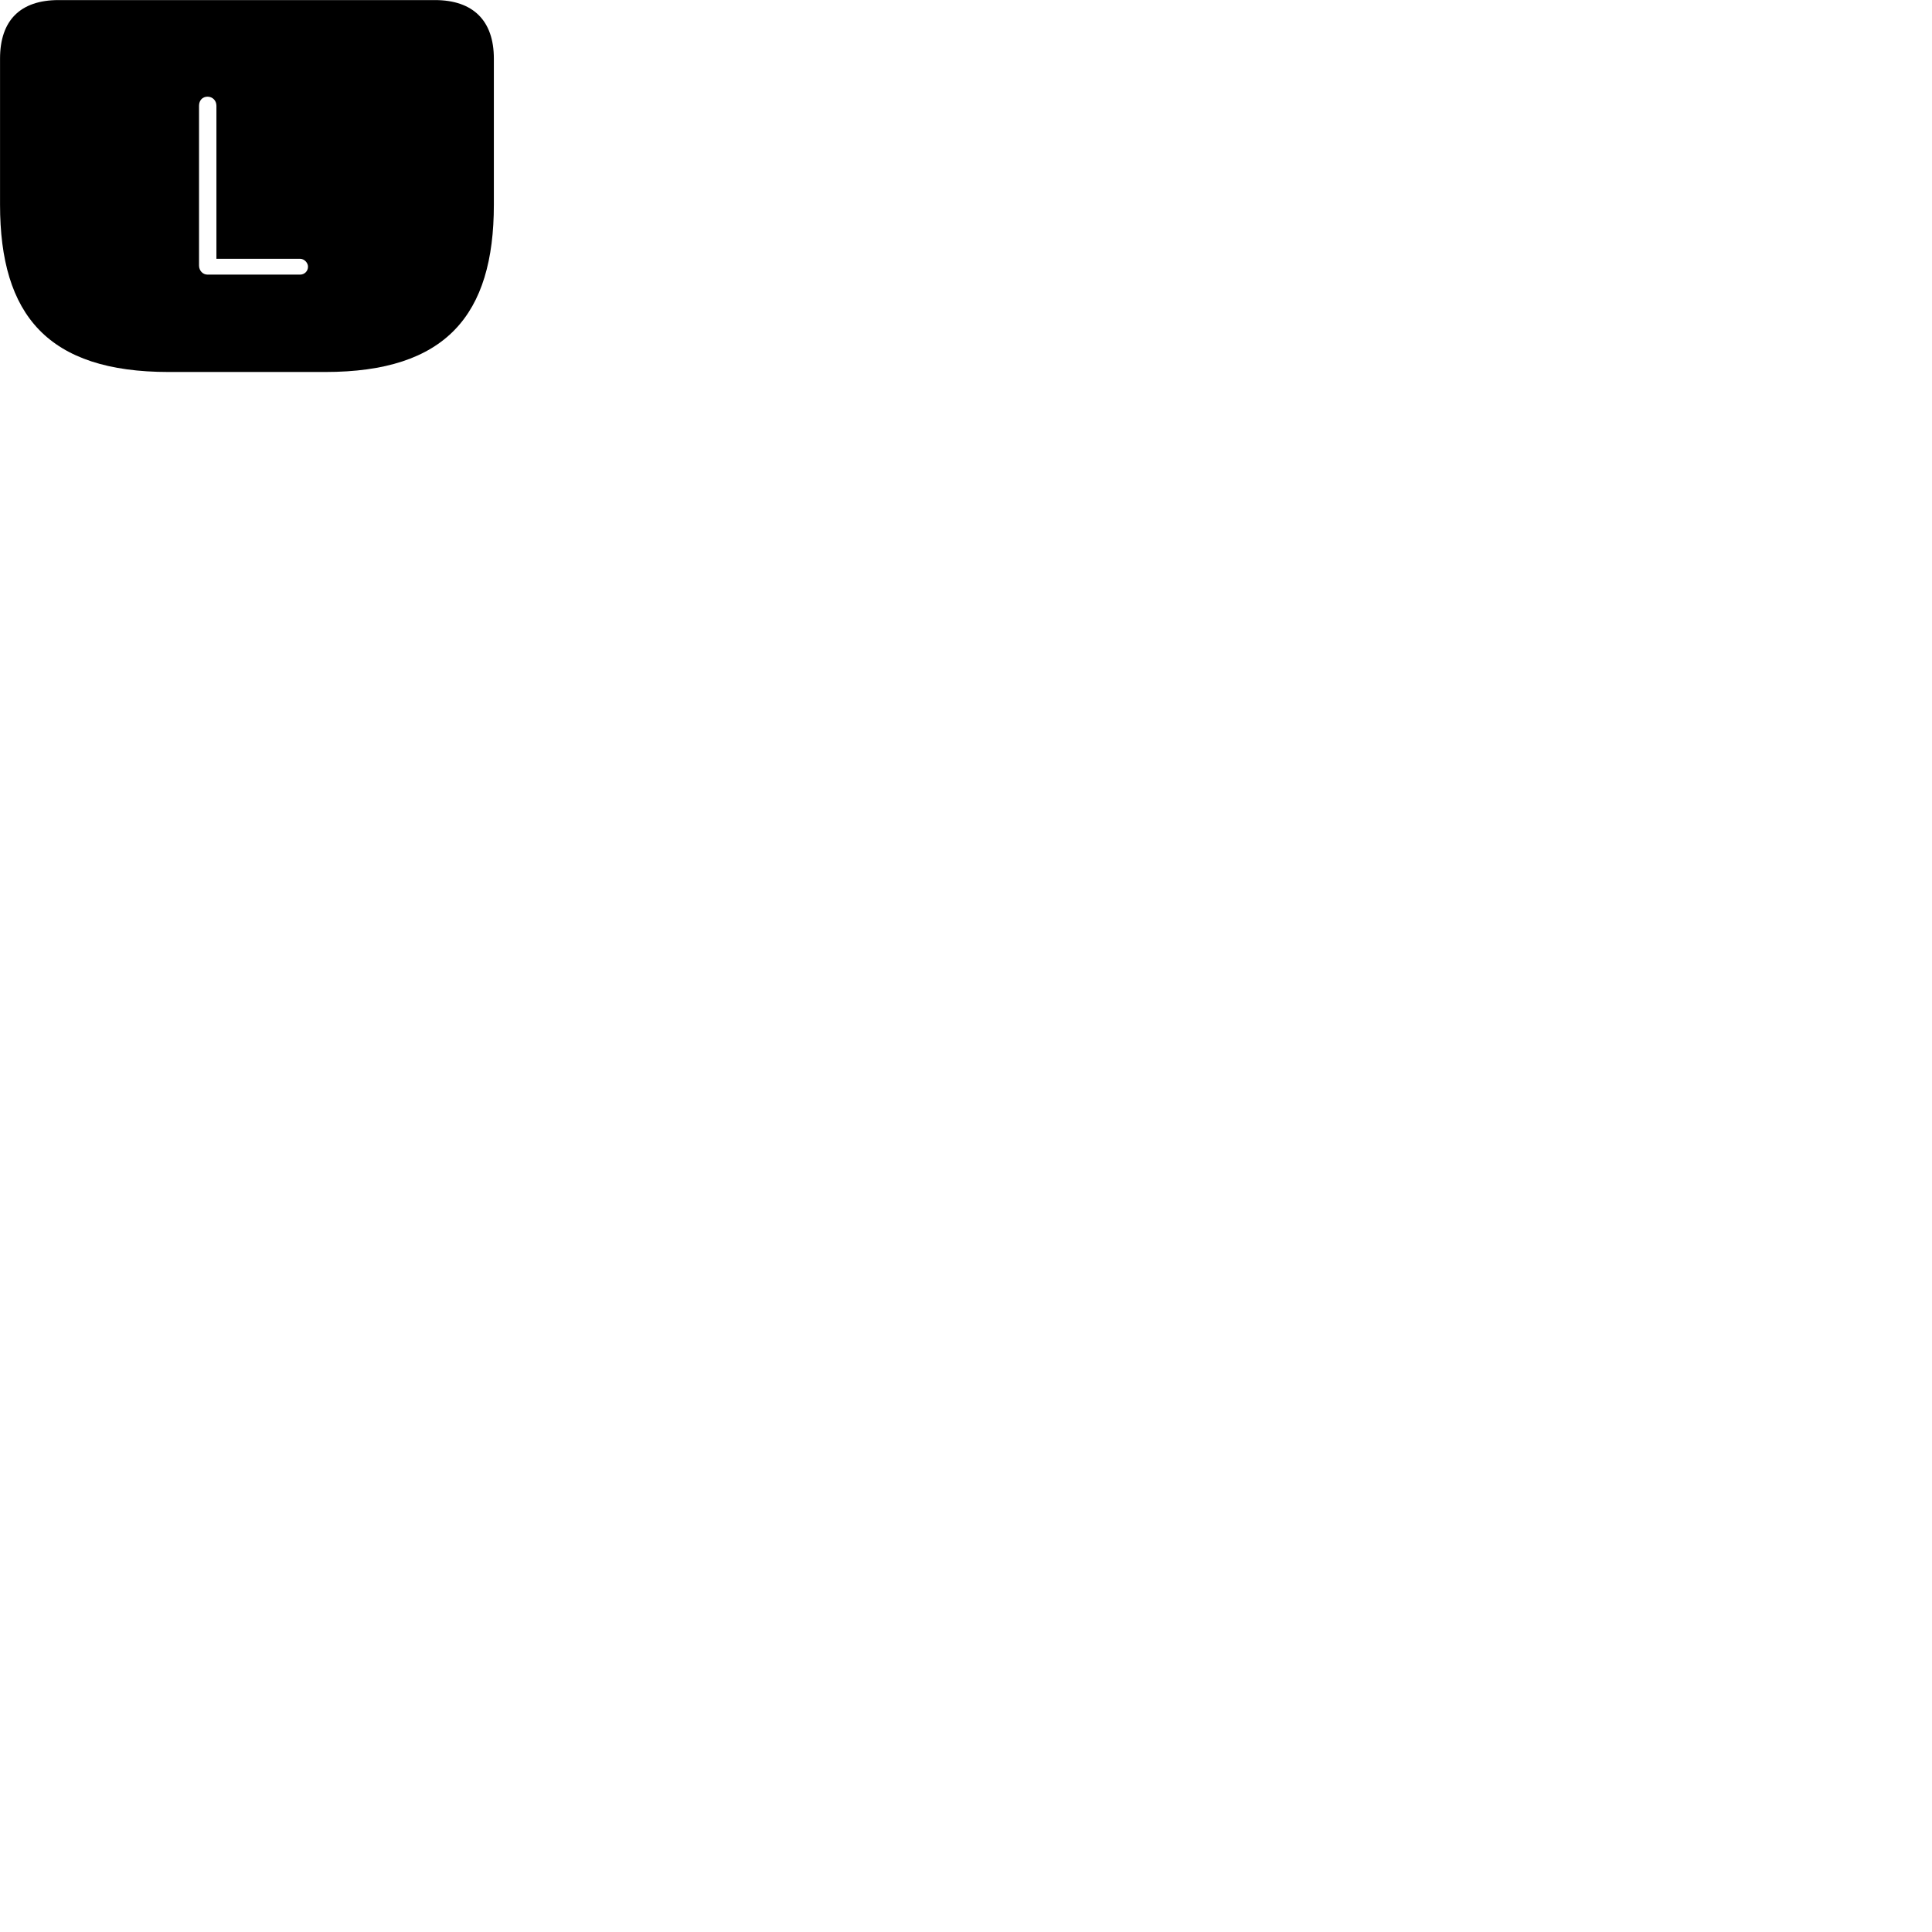 
        <svg xmlns="http://www.w3.org/2000/svg" viewBox="0 0 100 100">
            <path d="M8.732 19.254H16.832C23.072 19.254 25.562 16.314 25.562 10.594V3.034C25.562 1.074 24.492 0.004 22.512 0.004H3.032C1.052 0.004 0.002 1.054 0.002 3.034V10.594C0.002 16.314 2.482 19.254 8.732 19.254ZM10.742 14.214C10.492 14.214 10.302 14.004 10.302 13.744V5.474C10.302 5.204 10.472 5.004 10.742 5.004C11.002 5.004 11.202 5.204 11.202 5.474V13.394H15.532C15.742 13.394 15.942 13.594 15.942 13.804C15.942 14.044 15.752 14.214 15.532 14.214Z" />
        </svg>
    